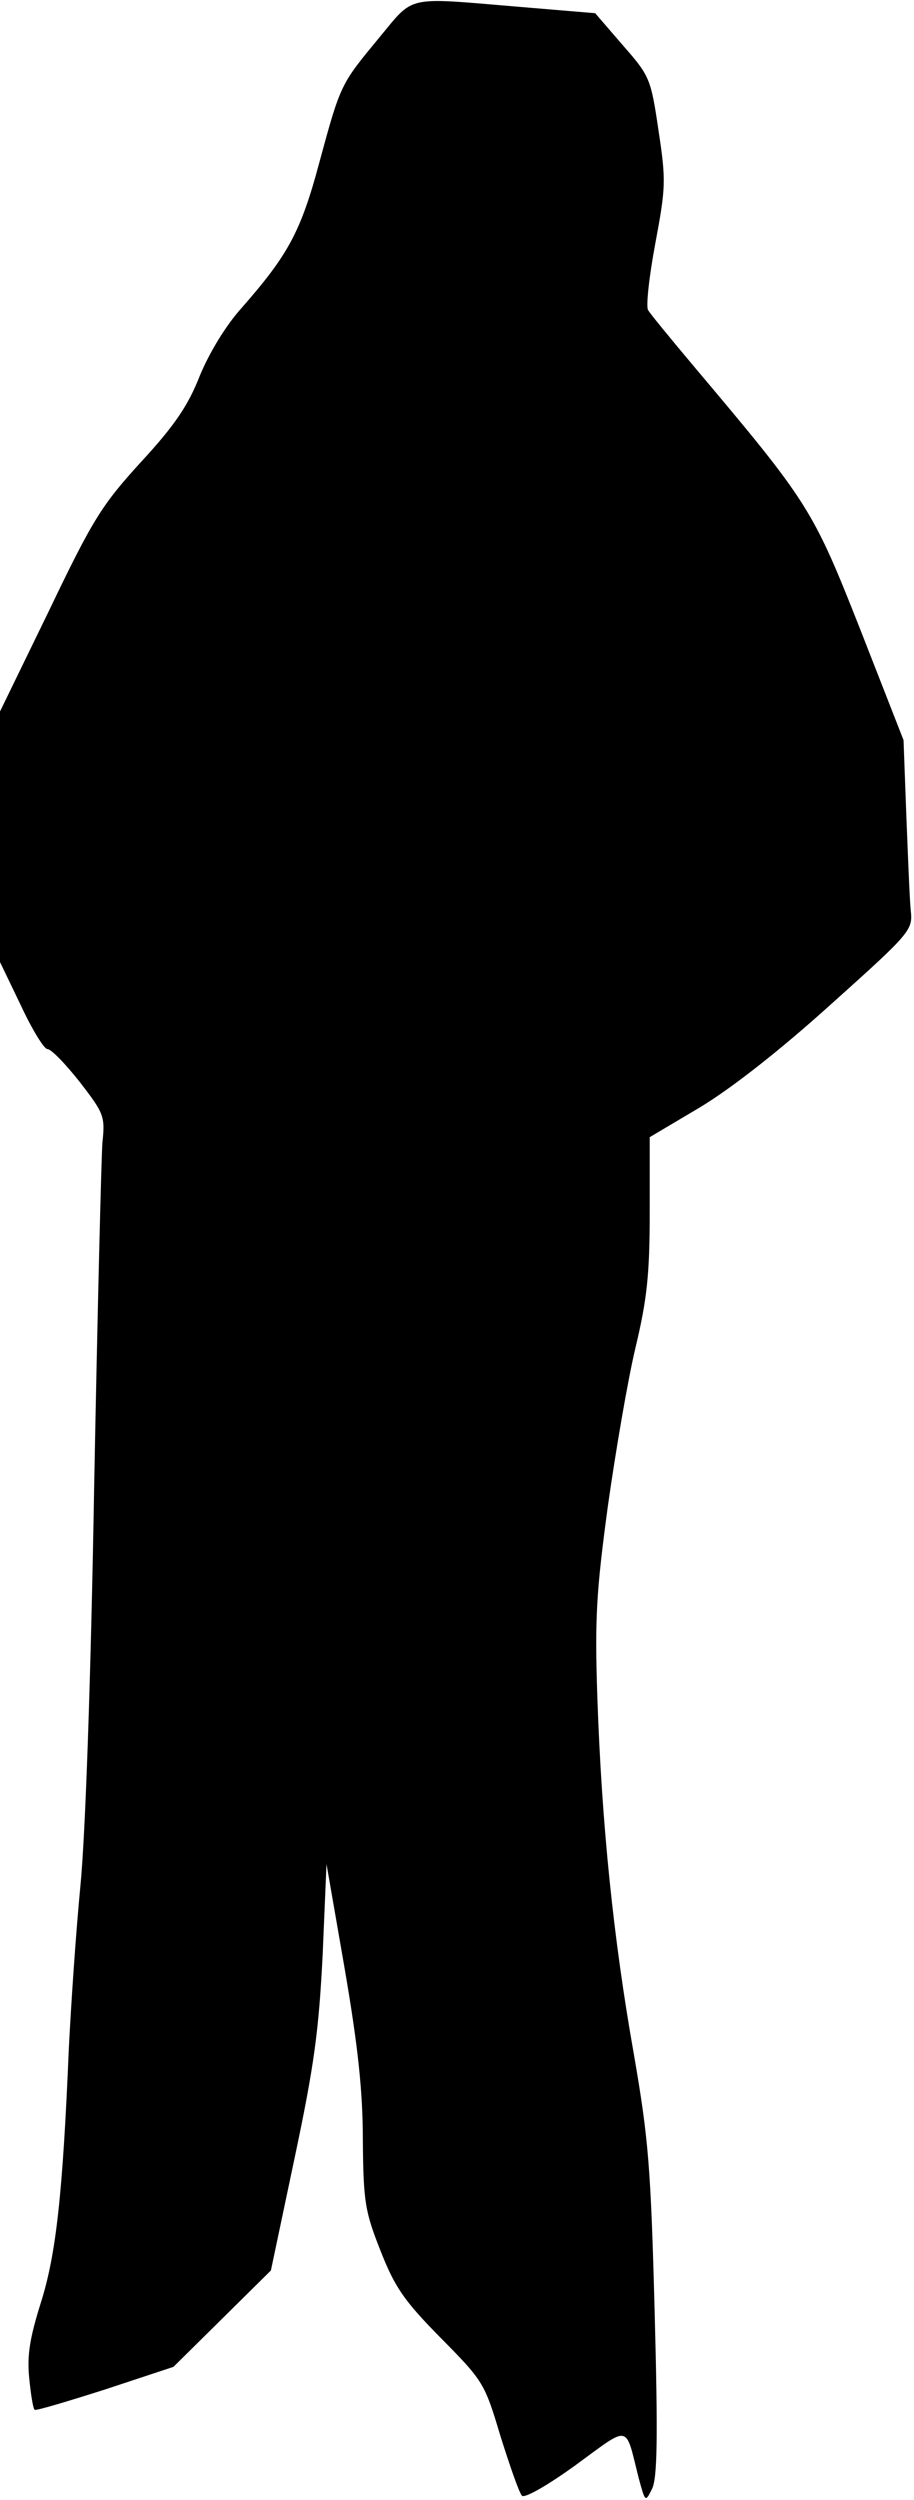 <?xml version="1.0" standalone="no"?>
<!DOCTYPE svg PUBLIC "-//W3C//DTD SVG 20010904//EN"
 "http://www.w3.org/TR/2001/REC-SVG-20010904/DTD/svg10.dtd">
<svg version="1.0" xmlns="http://www.w3.org/2000/svg"
 width="166pt" height="454pt" viewBox="0 0 166 454"
 preserveAspectRatio="xMidYMid meet">
<g transform="translate(0,454) scale(0.1,-0.1)"
fill="#000000" stroke="none">
<path fill="#000000" stroke="none" d="M689 4472 c-70 -85 -70 -83 -109 -227
-34 -127 -57 -168 -141 -264 -29 -32 -59 -82 -76 -123 -21 -54 -46 -91 -107
-157 -71 -78 -87 -103 -167 -270 l-89 -183 0 -228 0 -227 38 -79 c20 -43 42
-79 48 -79 7 0 33 -27 59 -60 44 -57 46 -62 41 -110 -2 -27 -9 -309 -15 -625
-6 -350 -16 -634 -25 -725 -8 -82 -17 -215 -21 -295 -11 -263 -23 -374 -51
-462 -20 -64 -25 -95 -21 -136 3 -30 7 -56 10 -58 2 -2 59 15 128 37 l124 41
88 87 89 88 43 204 c36 170 44 232 51 369 l7 165 33 -190 c24 -140 33 -222 33
-312 1 -112 4 -129 32 -200 26 -66 42 -90 109 -158 78 -79 80 -82 109 -179 17
-54 34 -103 39 -108 5 -5 47 19 98 56 100 73 89 75 114 -24 12 -44 12 -44 24
-20 10 19 11 93 5 321 -7 263 -11 314 -38 470 -37 209 -58 415 -66 644 -5 147
-2 194 19 350 14 99 36 228 50 287 21 88 26 133 26 245 l0 138 91 54 c58 35
146 104 239 188 146 131 148 134 144 171 -2 20 -5 98 -8 173 l-5 135 -79 202
c-86 218 -93 229 -302 477 -42 50 -79 95 -83 102 -4 7 2 61 13 120 19 102 20
114 6 206 -14 95 -16 99 -65 155 l-50 58 -143 12 c-203 17 -185 21 -249 -56z"/>
</g>
</svg>
